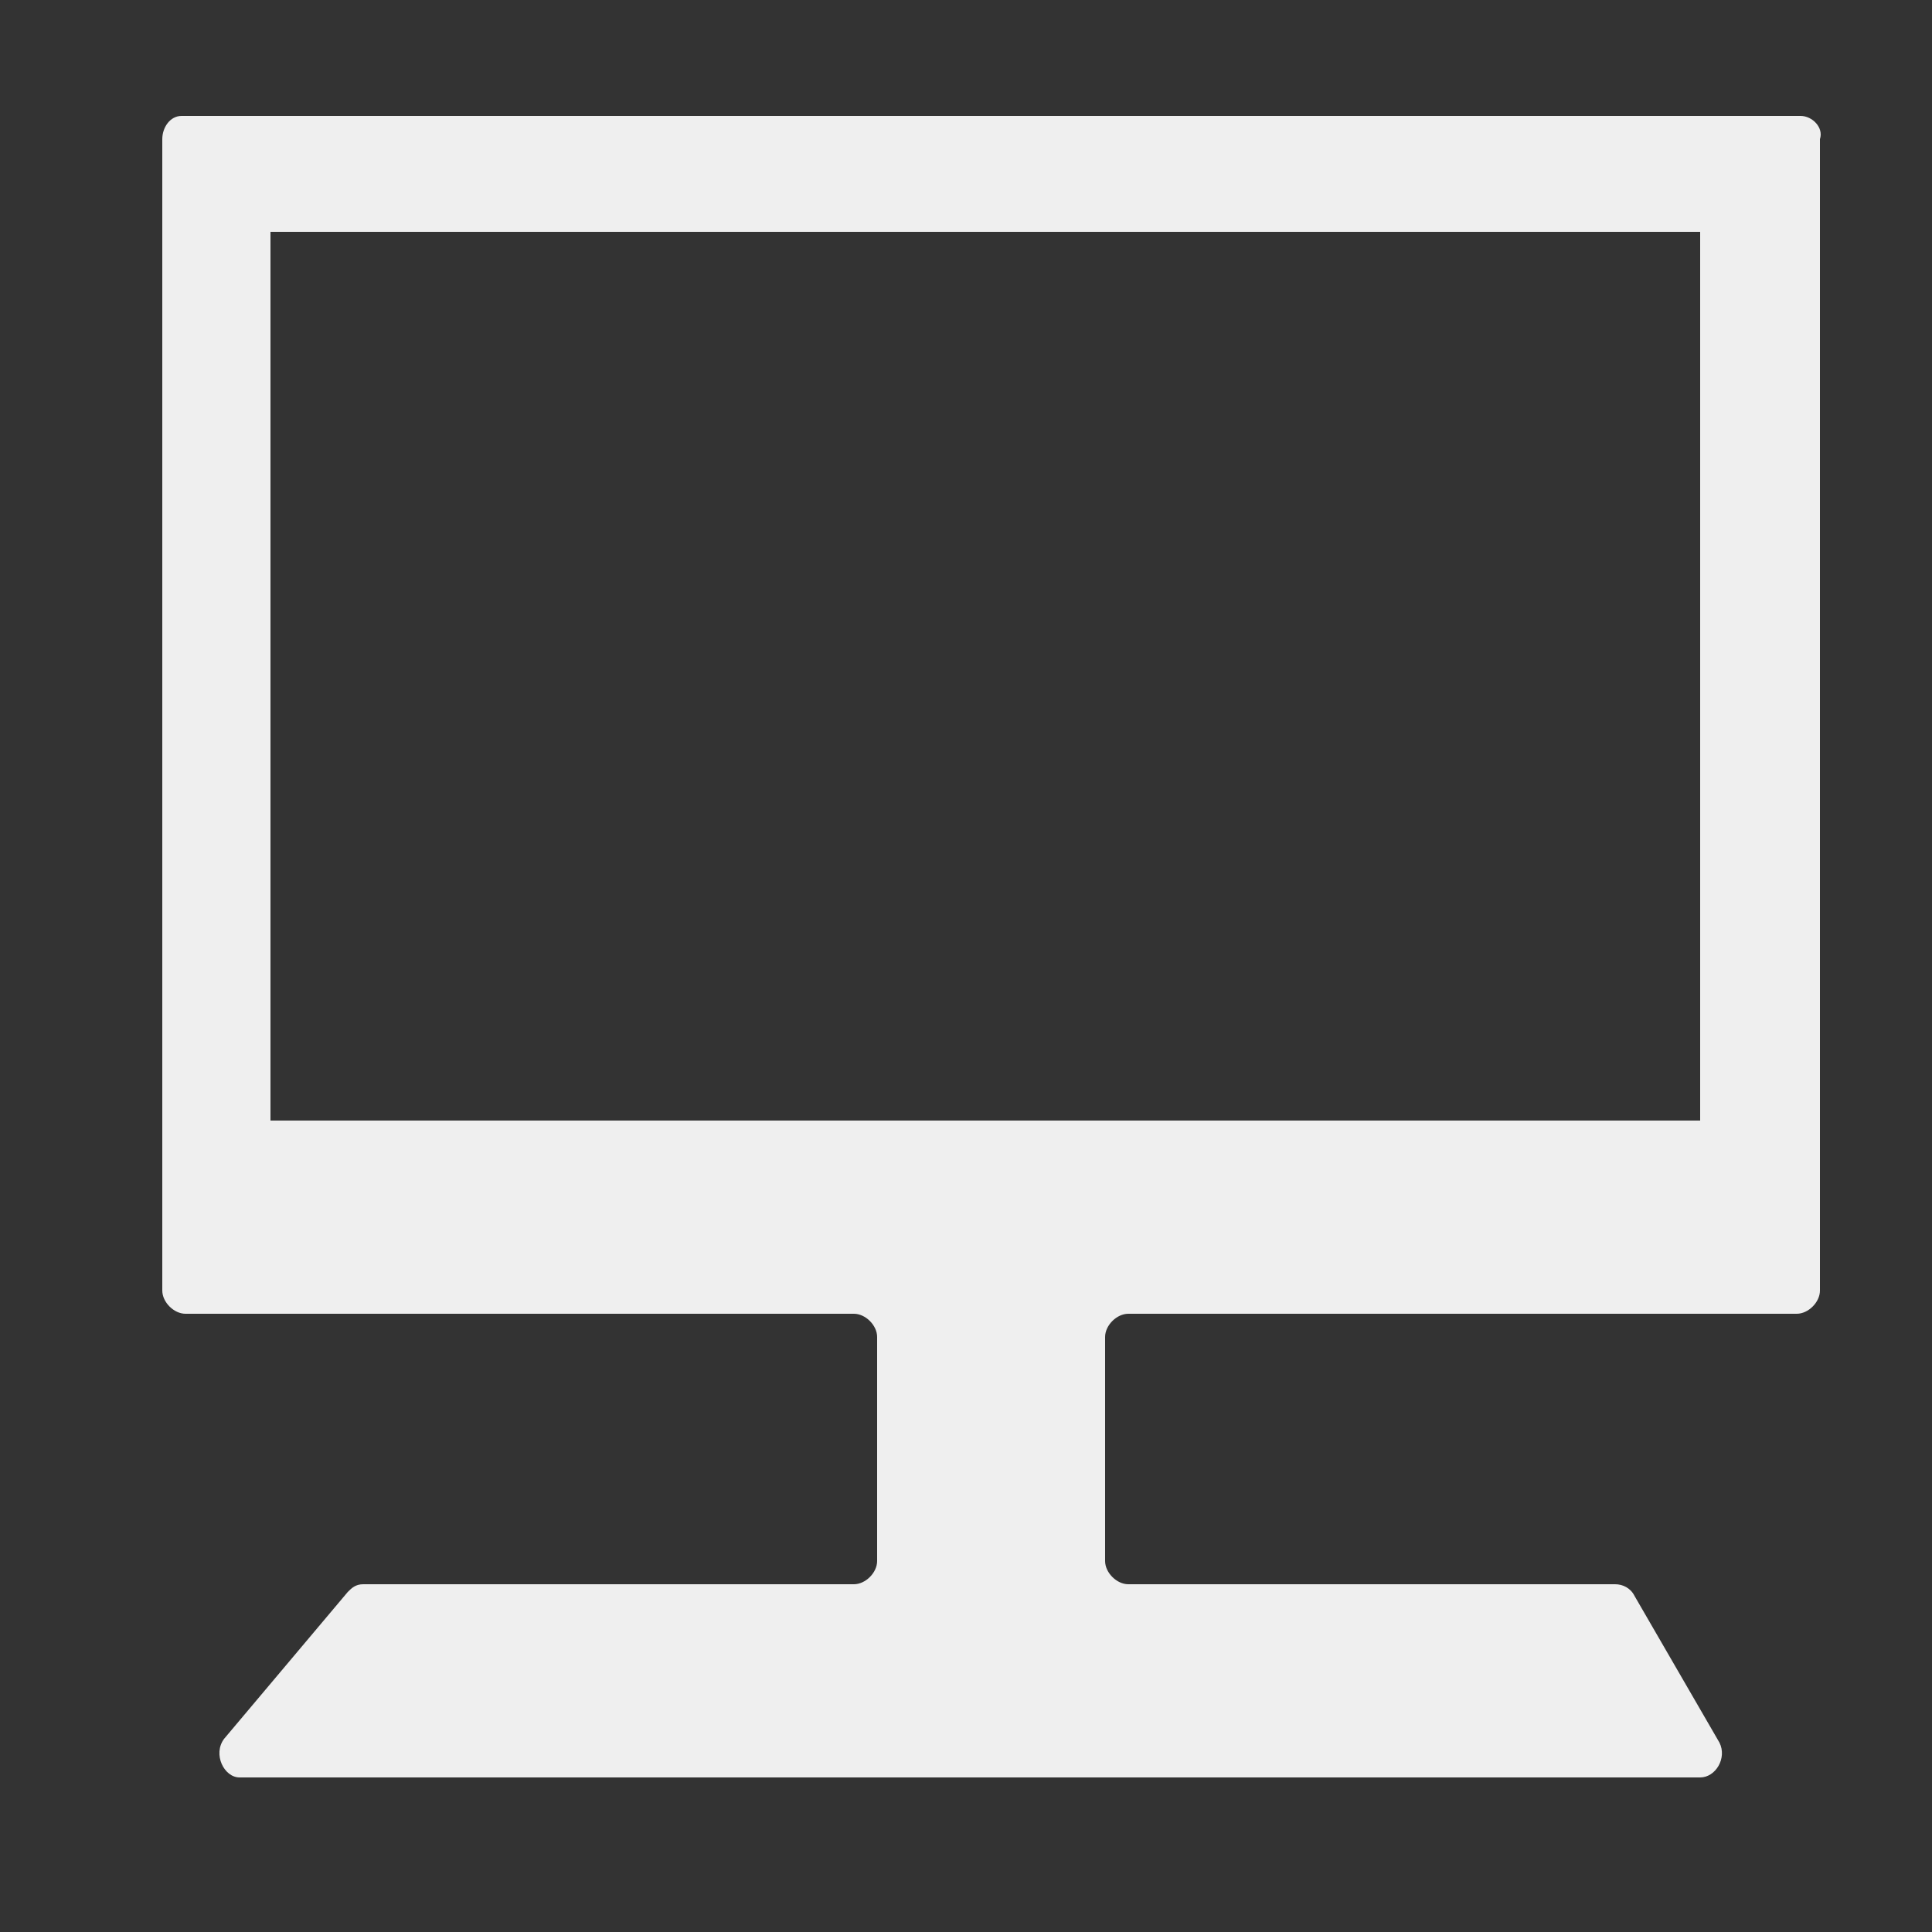 <?xml version="1.0" encoding="utf-8"?>
<!-- Generator: Adobe Illustrator 22.1.0, SVG Export Plug-In . SVG Version: 6.00 Build 0)  -->
<svg version="1.1" id="Layer_1" xmlns="http://www.w3.org/2000/svg" xmlns:xlink="http://www.w3.org/1999/xlink" x="0px" y="0px"
	 viewBox="0 0 50 50" style="enable-background:new 0 0 50 50;" xml:space="preserve">
<rect x="0" y="0" width="50" height="50" fill="#333333" stroke="none"/>
<style type="text/css">
	.st0{fill:#EFEFEF;}
</style>
<path class="st0" d="M46.6,3H4.7C4.4,3,4.2,3.3,4.2,3.6v29.8c0,0.3,0.3,0.6,0.6,0.6h17.3c0.3,0,0.6,0.3,0.6,0.6v5.8
	c0,0.3-0.3,0.6-0.6,0.6H9.4c-0.2,0-0.3,0.1-0.4,0.2L5.8,45c-0.3,0.4,0,1,0.4,1H44c0.4,0,0.7-0.5,0.5-0.9l-2.2-3.8
	C42.2,41.1,42,41,41.8,41H29.2c-0.3,0-0.6-0.3-0.6-0.6v-5.8c0-0.3,0.3-0.6,0.6-0.6h17.3c0.3,0,0.6-0.3,0.6-0.6V3.6
	C47.2,3.3,46.9,3,46.6,3z M44,29H7V6h37V29z"/>
</svg>
